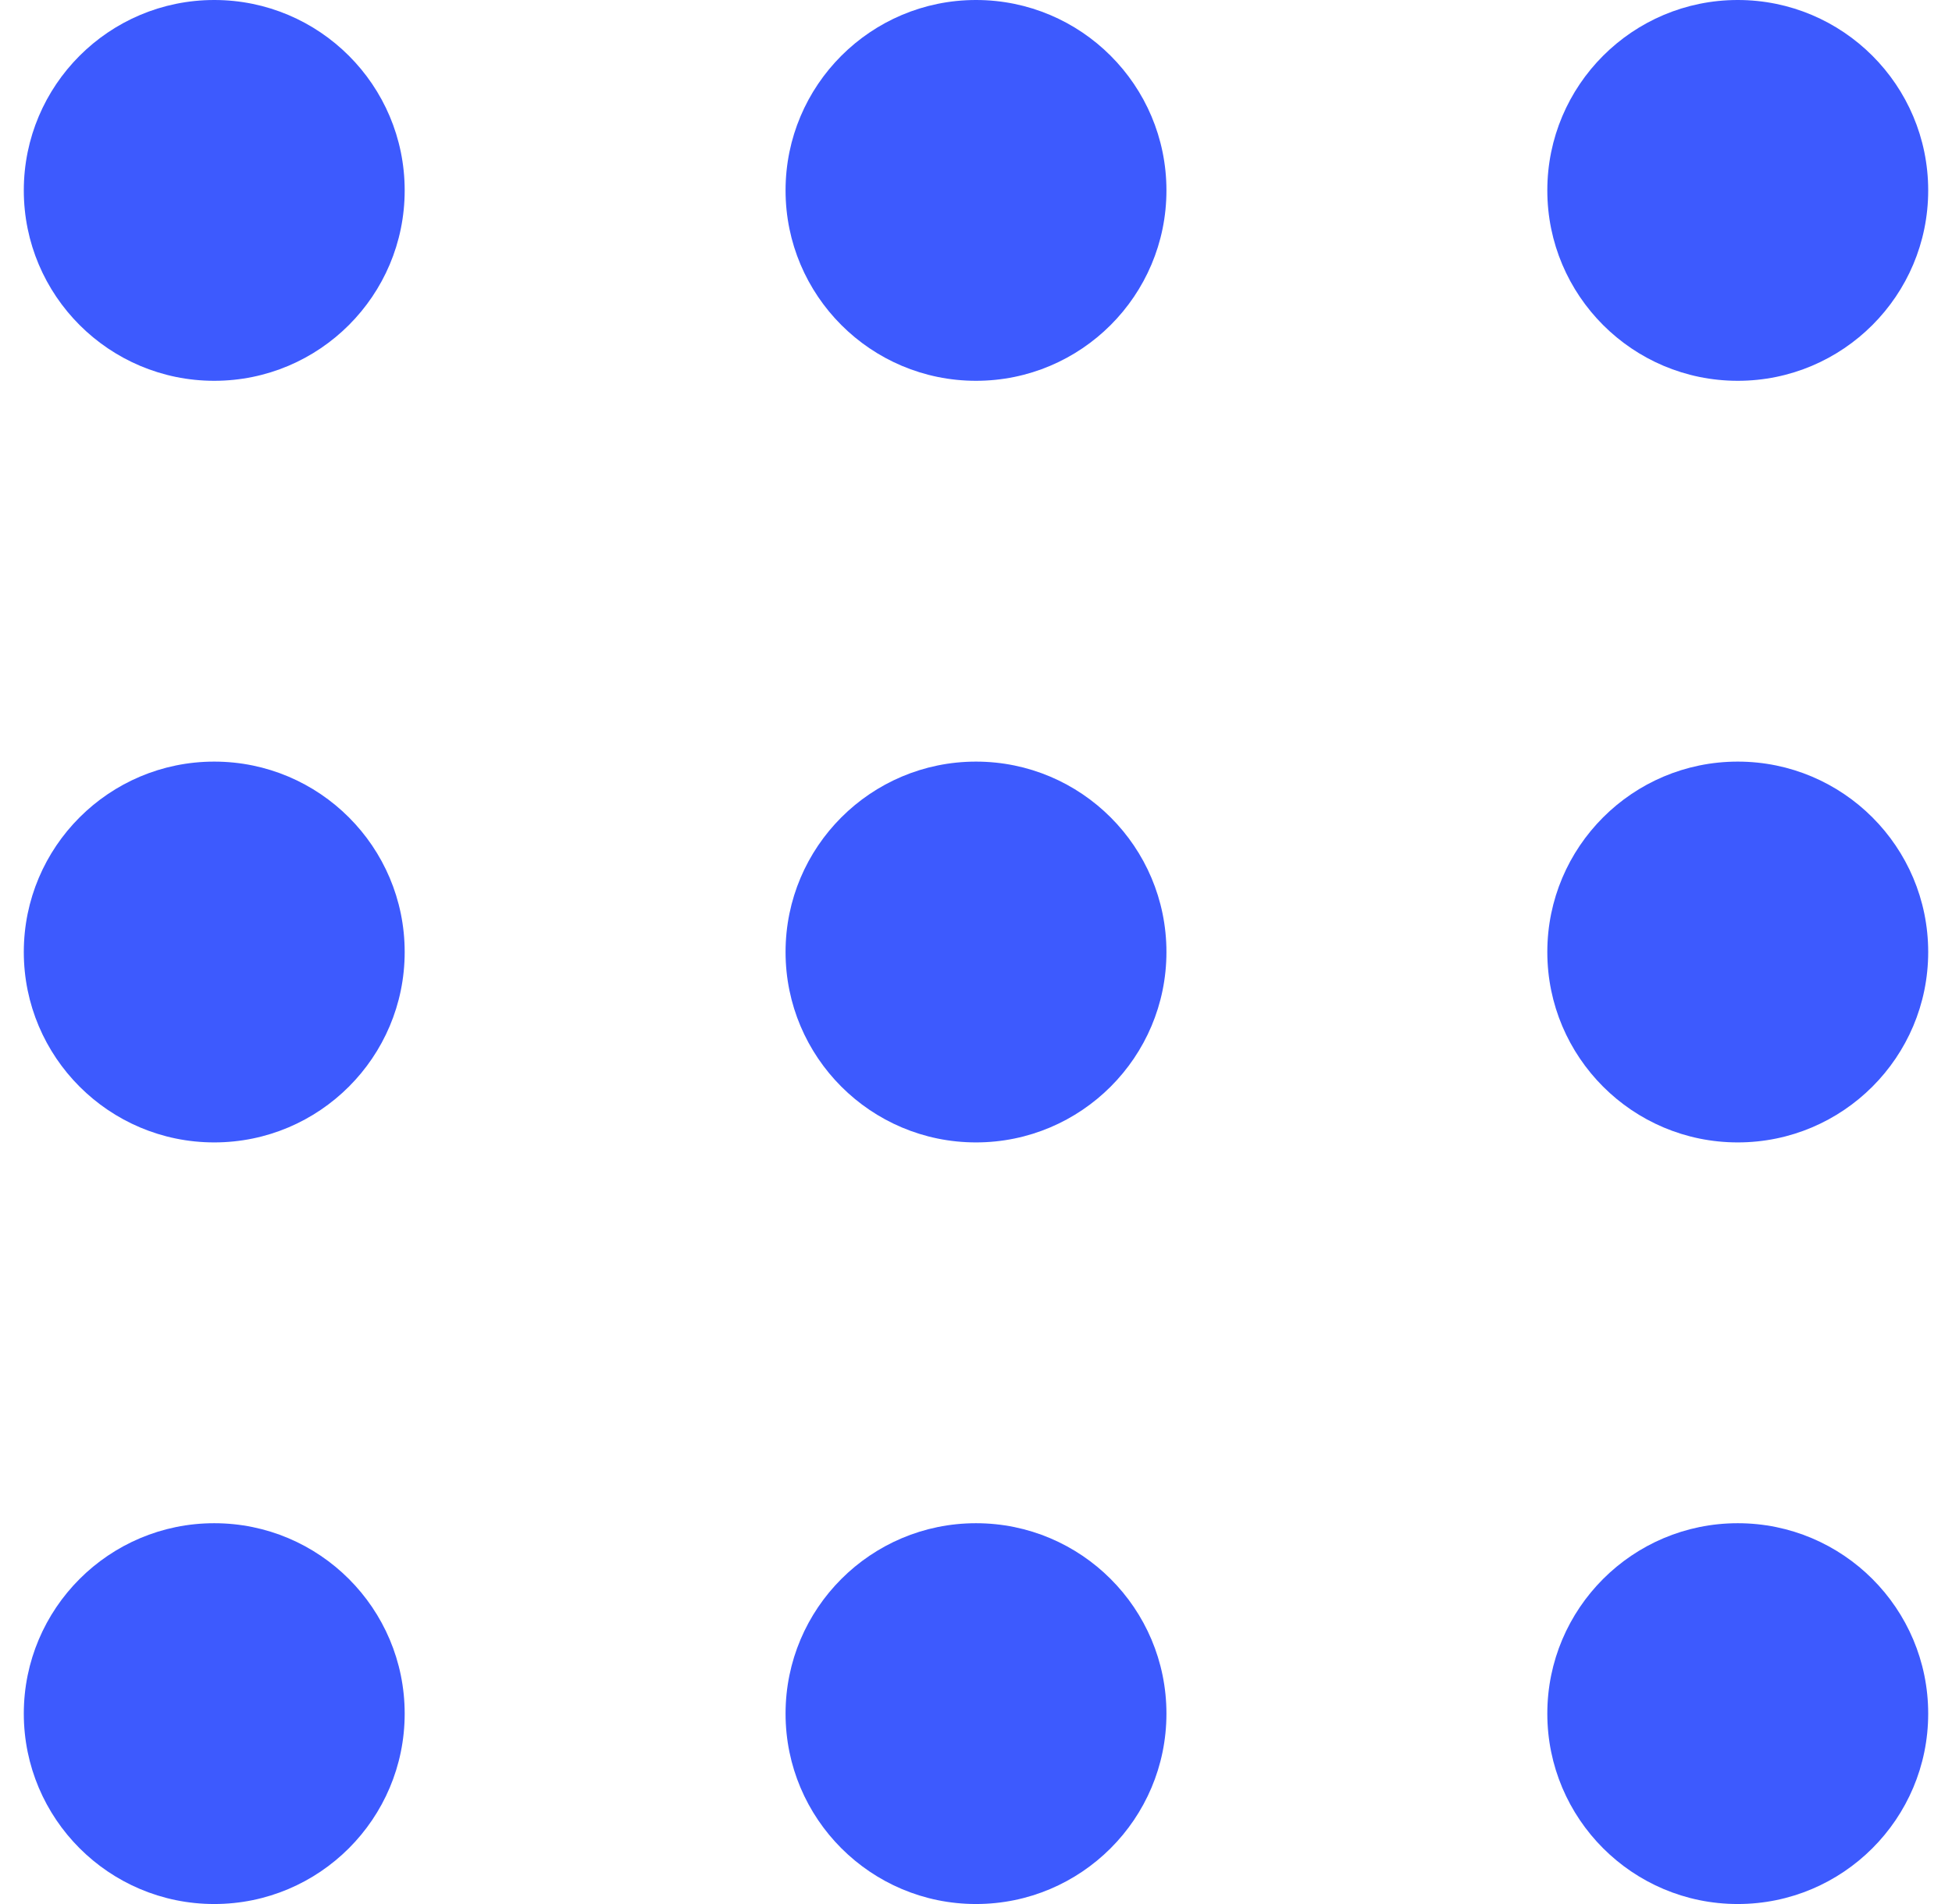 <svg width="41" height="40" viewBox="0 0 41 40" fill="none" xmlns="http://www.w3.org/2000/svg">
<path fill-rule="evenodd" clip-rule="evenodd" d="M8.5 4C8.5 6.209 6.709 8 4.5 8C2.291 8 0.5 6.209 0.5 4C0.5 1.791 2.291 0 4.5 0C6.709 0 8.5 1.791 8.5 4ZM8.5 20C8.5 22.209 6.709 24 4.5 24C2.291 24 0.5 22.209 0.5 20C0.5 17.791 2.291 16 4.5 16C6.709 16 8.5 17.791 8.5 20ZM4.5 40C6.709 40 8.5 38.209 8.5 36C8.5 33.791 6.709 32 4.5 32C2.291 32 0.5 33.791 0.5 36C0.5 38.209 2.291 40 4.5 40ZM24.5 4C24.5 6.209 22.709 8 20.5 8C18.291 8 16.5 6.209 16.5 4C16.5 1.791 18.291 0 20.5 0C22.709 0 24.5 1.791 24.5 4ZM20.5 24C22.709 24 24.5 22.209 24.5 20C24.5 17.791 22.709 16 20.5 16C18.291 16 16.5 17.791 16.5 20C16.5 22.209 18.291 24 20.5 24ZM24.5 36C24.5 38.209 22.709 40 20.5 40C18.291 40 16.5 38.209 16.5 36C16.5 33.791 18.291 32 20.5 32C22.709 32 24.5 33.791 24.5 36ZM36.5 8C38.709 8 40.5 6.209 40.5 4C40.5 1.791 38.709 0 36.5 0C34.291 0 32.5 1.791 32.5 4C32.5 6.209 34.291 8 36.5 8ZM40.5 20C40.5 22.209 38.709 24 36.5 24C34.291 24 32.5 22.209 32.5 20C32.5 17.791 34.291 16 36.5 16C38.709 16 40.5 17.791 40.5 20ZM36.5 40C38.709 40 40.5 38.209 40.5 36C40.5 33.791 38.709 32 36.5 32C34.291 32 32.5 33.791 32.5 36C32.5 38.209 34.291 40 36.5 40Z" fill="#3D5AFE"/>
</svg>
